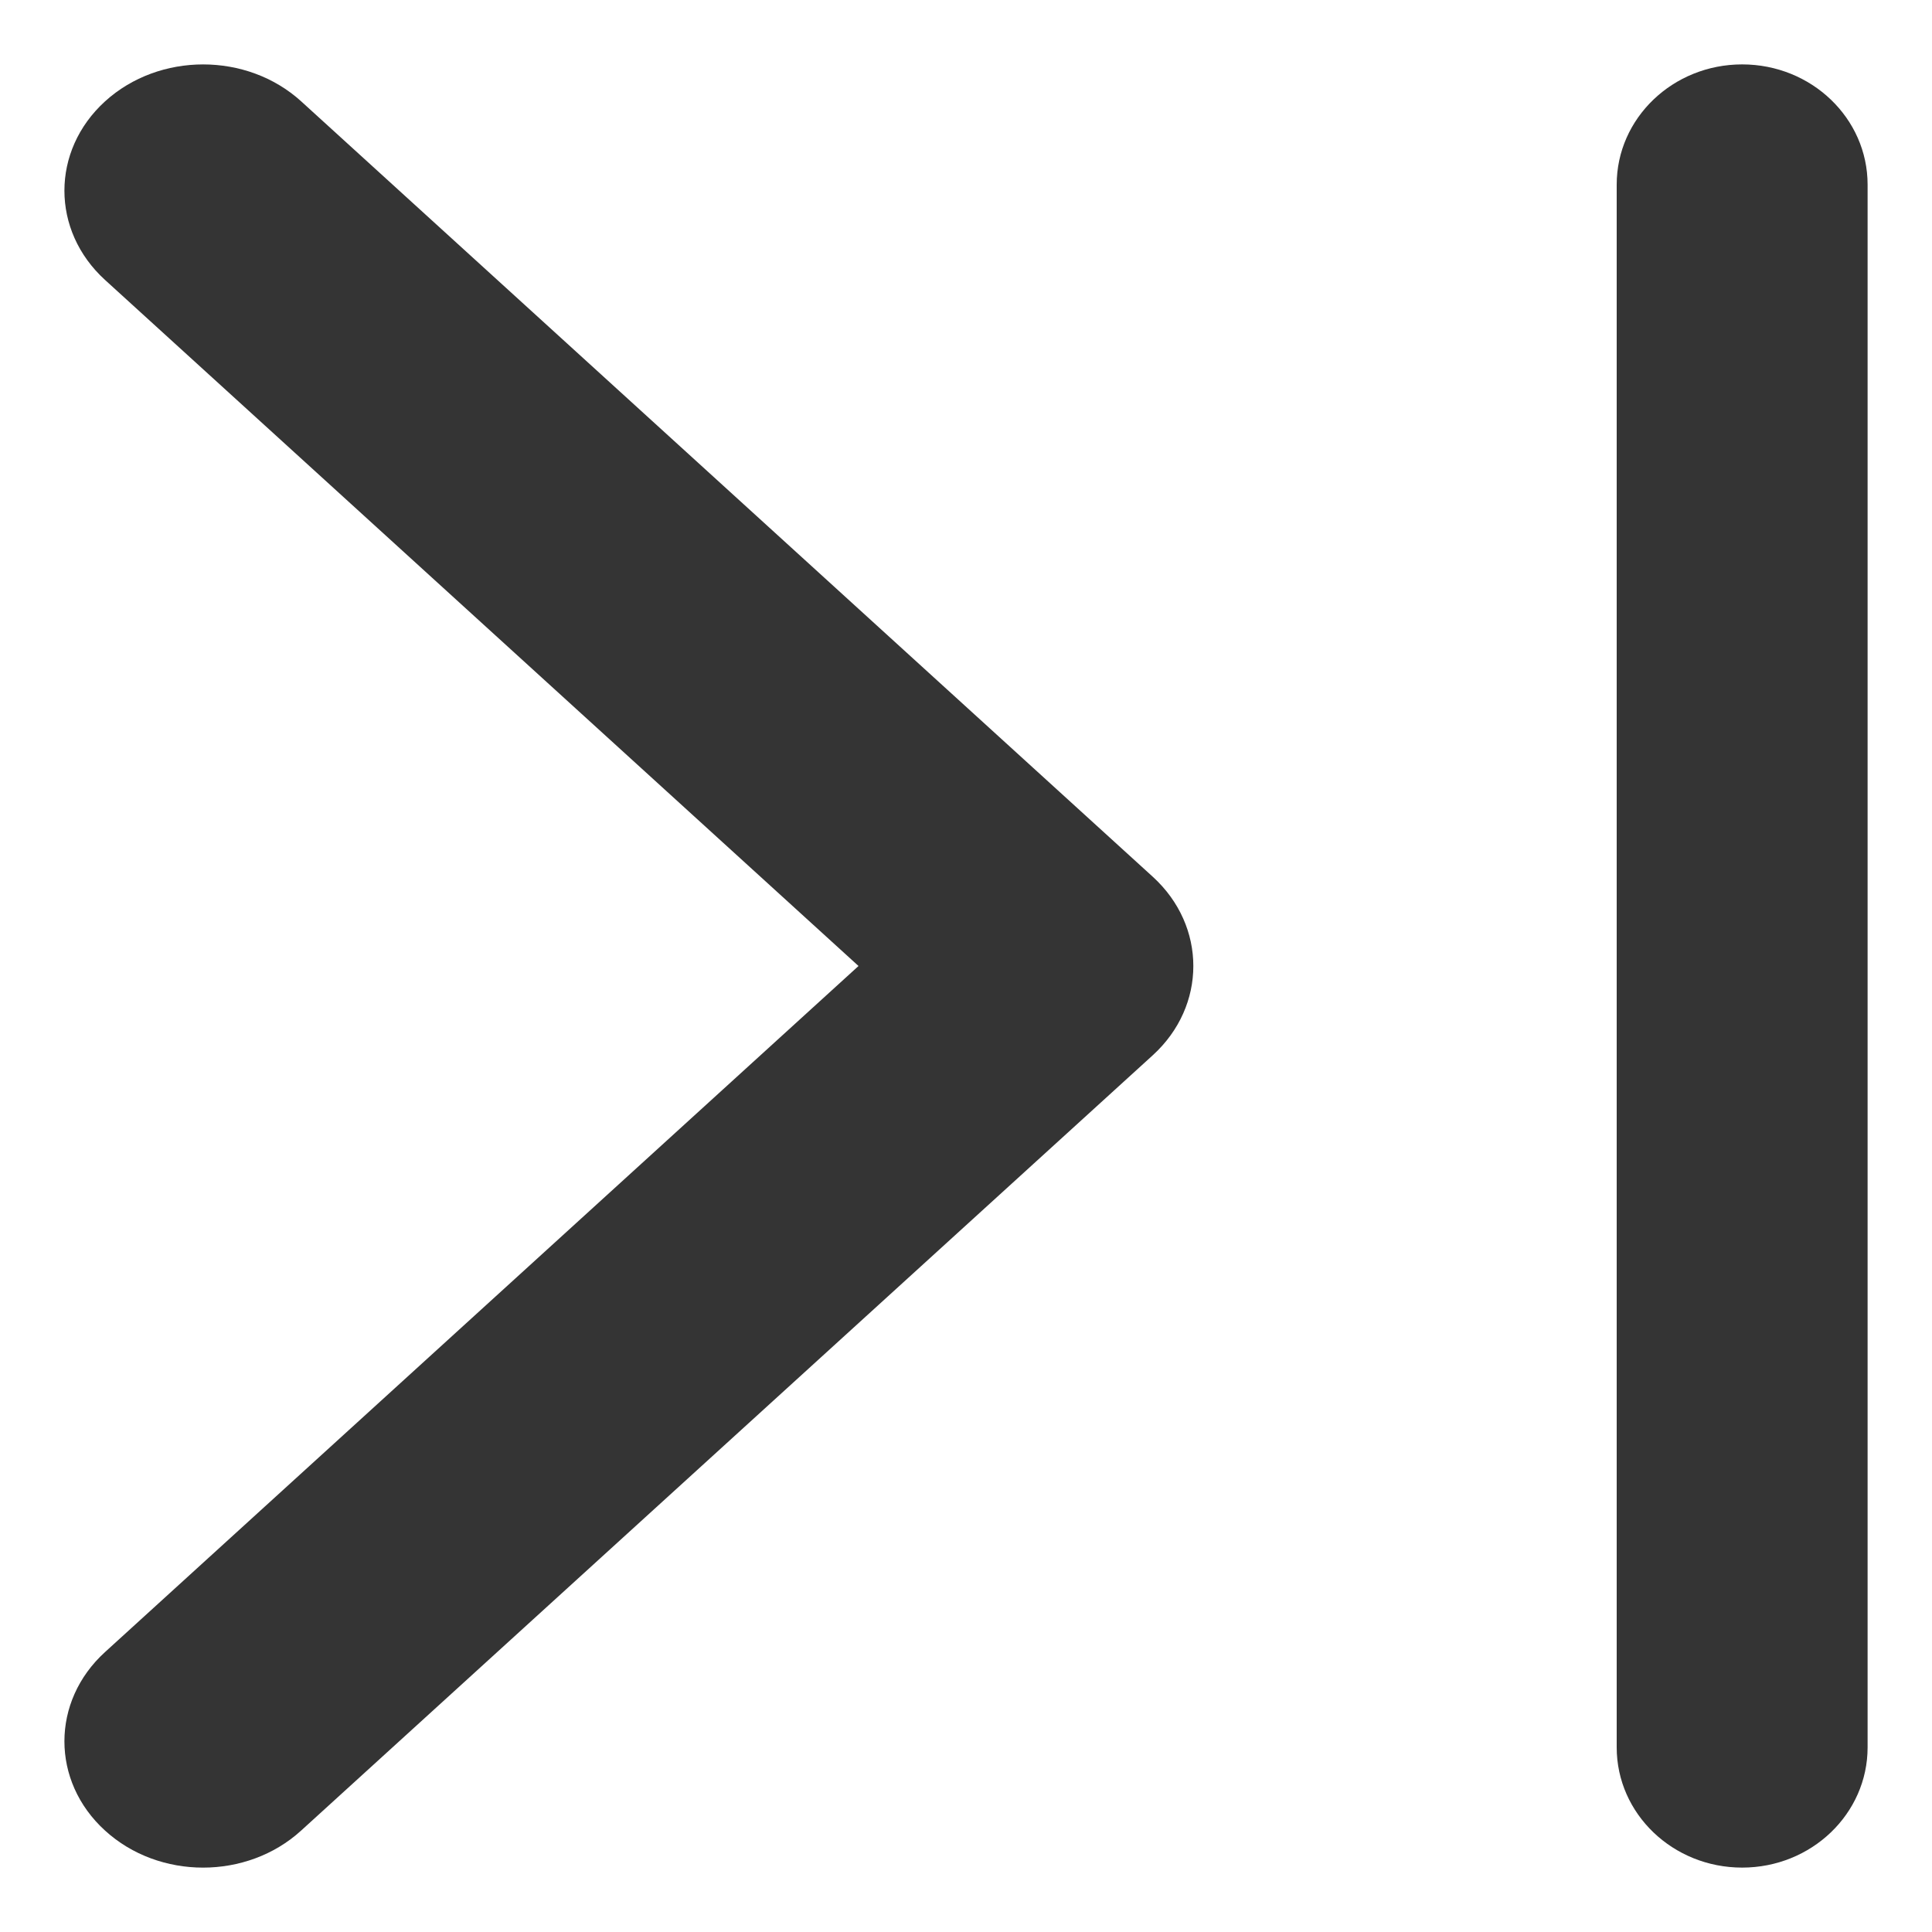 <svg width="30" height="30" viewBox="0 0 30 30" fill="none" xmlns="http://www.w3.org/2000/svg">
<path d="M17.9 16.386L4.676 28.425C3.835 29.192 2.471 29.192 1.631 28.425C0.79 27.66 0.79 26.418 1.631 25.653L13.331 15L1.631 4.347C0.79 3.581 0.79 2.34 1.631 1.574C2.472 0.809 3.836 0.809 4.677 1.574L17.9 13.614C18.32 13.997 18.53 14.498 18.53 15C18.53 15.502 18.32 16.003 17.9 16.386Z" fill="#343434"/>
<path fill-rule="evenodd" clip-rule="evenodd" d="M27.052 29C25.976 29 25.104 28.164 25.104 27.133V2.867C25.104 1.836 25.976 1 27.052 1C28.128 1 29 1.836 29 2.867V27.133C29 28.164 28.128 29 27.052 29Z" fill="#343434"/>
</svg>
